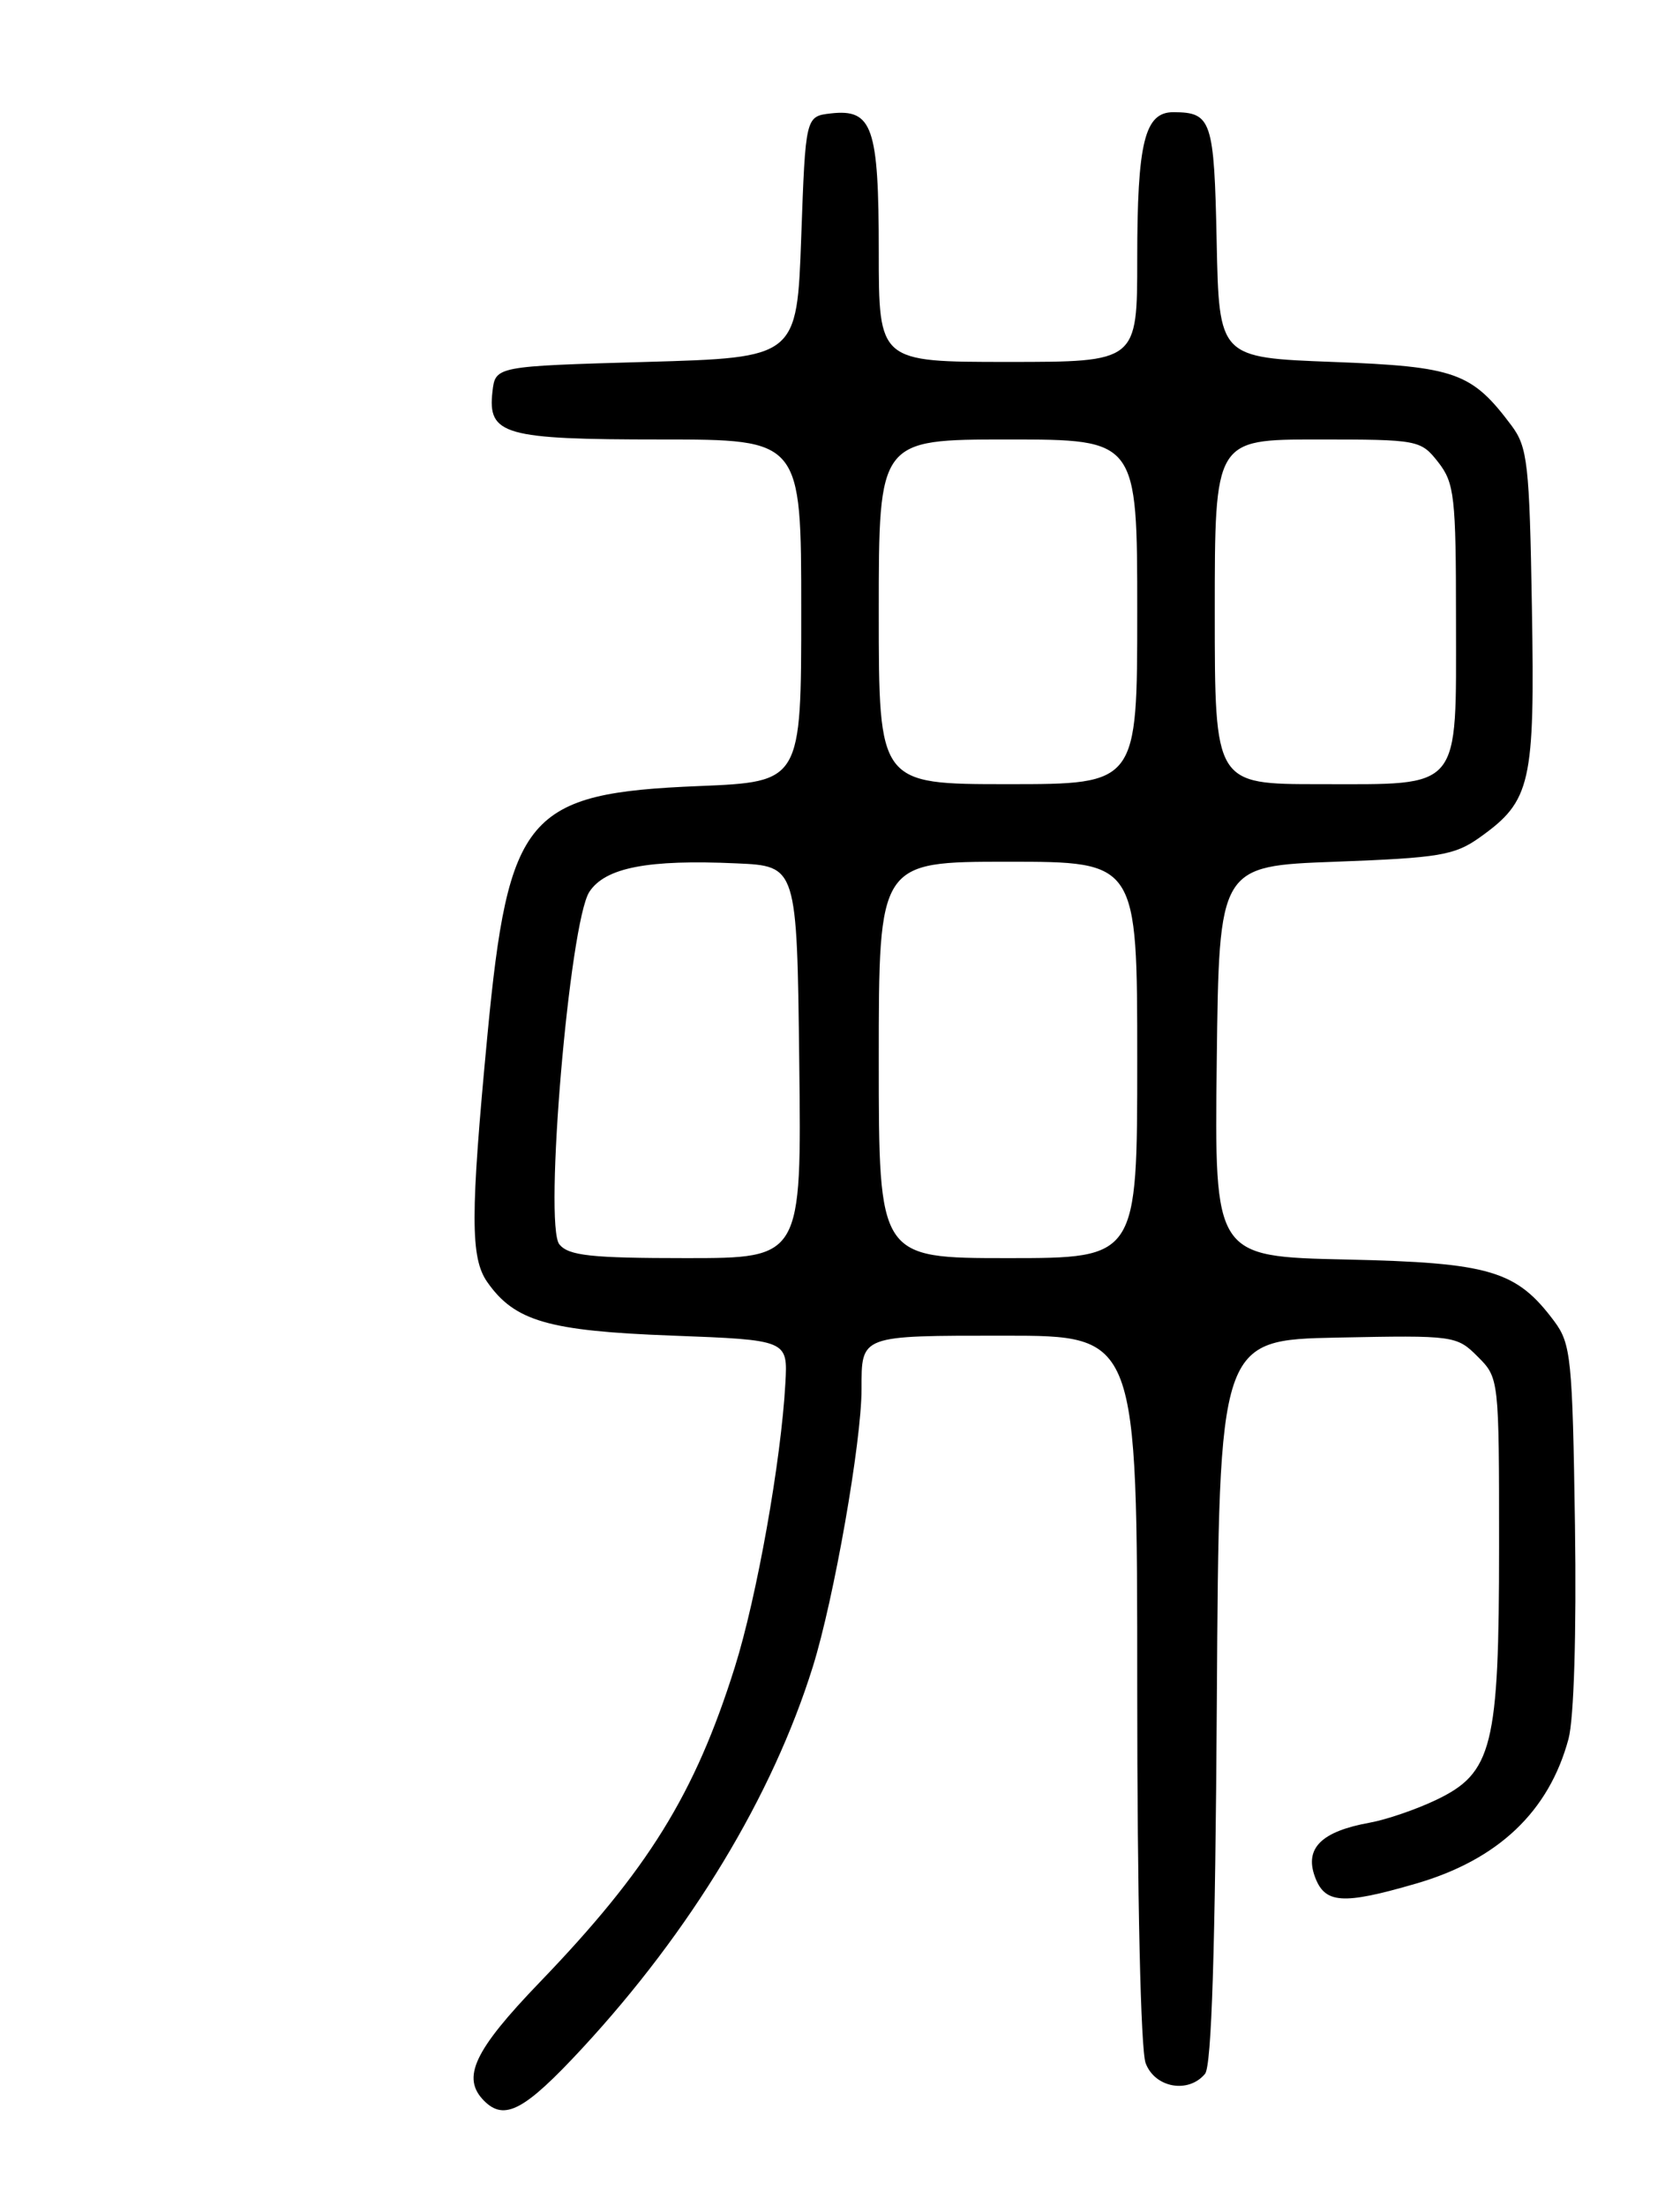 <?xml version="1.0" encoding="UTF-8" standalone="no"?>
<!DOCTYPE svg PUBLIC "-//W3C//DTD SVG 1.1//EN" "http://www.w3.org/Graphics/SVG/1.1/DTD/svg11.dtd" >
<svg xmlns="http://www.w3.org/2000/svg" xmlns:xlink="http://www.w3.org/1999/xlink" version="1.1" viewBox="0 0 195 256">
 <g >
 <path fill="currentColor"
d=" M 67.53 237.75 C 80.20 224.07 89.66 208.44 94.35 193.40 C 96.81 185.51 100.00 167.32 100.00 161.20 C 100.00 154.91 99.75 155.00 116.61 155.00 C 132.00 155.00 132.00 155.00 132.00 195.93 C 132.00 220.11 132.40 237.92 132.98 239.43 C 134.06 242.29 137.94 242.98 139.87 240.66 C 140.63 239.74 141.06 226.32 141.24 197.41 C 141.50 155.50 141.50 155.50 155.27 155.22 C 168.77 154.95 169.08 154.99 171.52 157.43 C 173.99 159.90 174.00 159.98 174.00 179.43 C 174.00 202.73 173.25 205.75 166.66 208.89 C 164.37 209.98 160.93 211.16 159.00 211.51 C 153.40 212.52 151.42 214.46 152.61 217.75 C 153.76 220.93 155.81 221.07 164.37 218.58 C 173.90 215.81 179.79 210.22 182.06 201.79 C 182.69 199.44 182.99 189.51 182.81 177.01 C 182.52 157.62 182.35 155.94 180.40 153.32 C 176.00 147.43 172.96 146.53 156.23 146.16 C 140.96 145.82 140.96 145.82 141.23 123.16 C 141.50 100.50 141.50 100.50 155.00 100.00 C 167.08 99.55 168.84 99.26 171.77 97.17 C 177.71 92.93 178.16 90.96 177.81 70.50 C 177.53 53.79 177.31 51.89 175.44 49.38 C 170.82 43.21 168.95 42.54 154.68 42.00 C 141.50 41.50 141.50 41.50 141.22 28.04 C 140.93 13.94 140.63 13.04 136.23 13.02 C 132.86 12.99 132.00 16.48 132.00 30.07 C 132.00 42.00 132.00 42.00 117.00 42.00 C 102.00 42.00 102.00 42.00 102.00 29.19 C 102.00 14.73 101.27 12.62 96.45 13.16 C 93.50 13.50 93.50 13.50 93.00 27.50 C 92.50 41.50 92.50 41.50 75.00 42.00 C 57.50 42.50 57.50 42.50 57.16 45.45 C 56.59 50.46 58.49 51.00 76.69 51.00 C 93.00 51.00 93.00 51.00 93.00 70.86 C 93.00 90.73 93.00 90.73 81.11 91.22 C 61.12 92.04 59.01 94.52 56.57 120.19 C 54.59 141.02 54.59 145.97 56.56 148.78 C 59.74 153.32 63.64 154.45 77.97 154.99 C 91.44 155.50 91.44 155.50 91.16 160.50 C 90.67 169.50 87.85 185.34 85.28 193.50 C 80.65 208.22 75.22 216.98 62.62 230.06 C 54.99 237.99 53.53 241.13 56.20 243.80 C 58.56 246.16 60.90 244.90 67.53 237.75 Z  M 64.93 144.41 C 63.10 142.21 66.10 107.03 68.41 103.49 C 70.26 100.68 75.20 99.72 85.50 100.19 C 92.50 100.50 92.50 100.50 92.77 123.25 C 93.04 146.00 93.04 146.00 79.64 146.00 C 68.62 146.00 66.01 145.72 64.93 144.41 Z  M 102.00 123.00 C 102.00 100.00 102.00 100.00 117.00 100.00 C 132.00 100.00 132.00 100.00 132.00 123.00 C 132.00 146.00 132.00 146.00 117.00 146.00 C 102.00 146.00 102.00 146.00 102.00 123.00 Z  M 102.00 71.00 C 102.00 51.00 102.00 51.00 117.00 51.00 C 132.00 51.00 132.00 51.00 132.00 71.00 C 132.00 91.00 132.00 91.00 117.00 91.00 C 102.00 91.00 102.00 91.00 102.00 71.00 Z  M 141.00 71.00 C 141.00 51.00 141.00 51.00 152.93 51.00 C 164.62 51.00 164.90 51.05 166.93 53.63 C 168.82 56.05 169.00 57.60 169.00 71.98 C 169.00 91.93 169.78 91.00 153.17 91.00 C 141.00 91.00 141.00 91.00 141.00 71.00 Z "/>
</g>
</svg>
